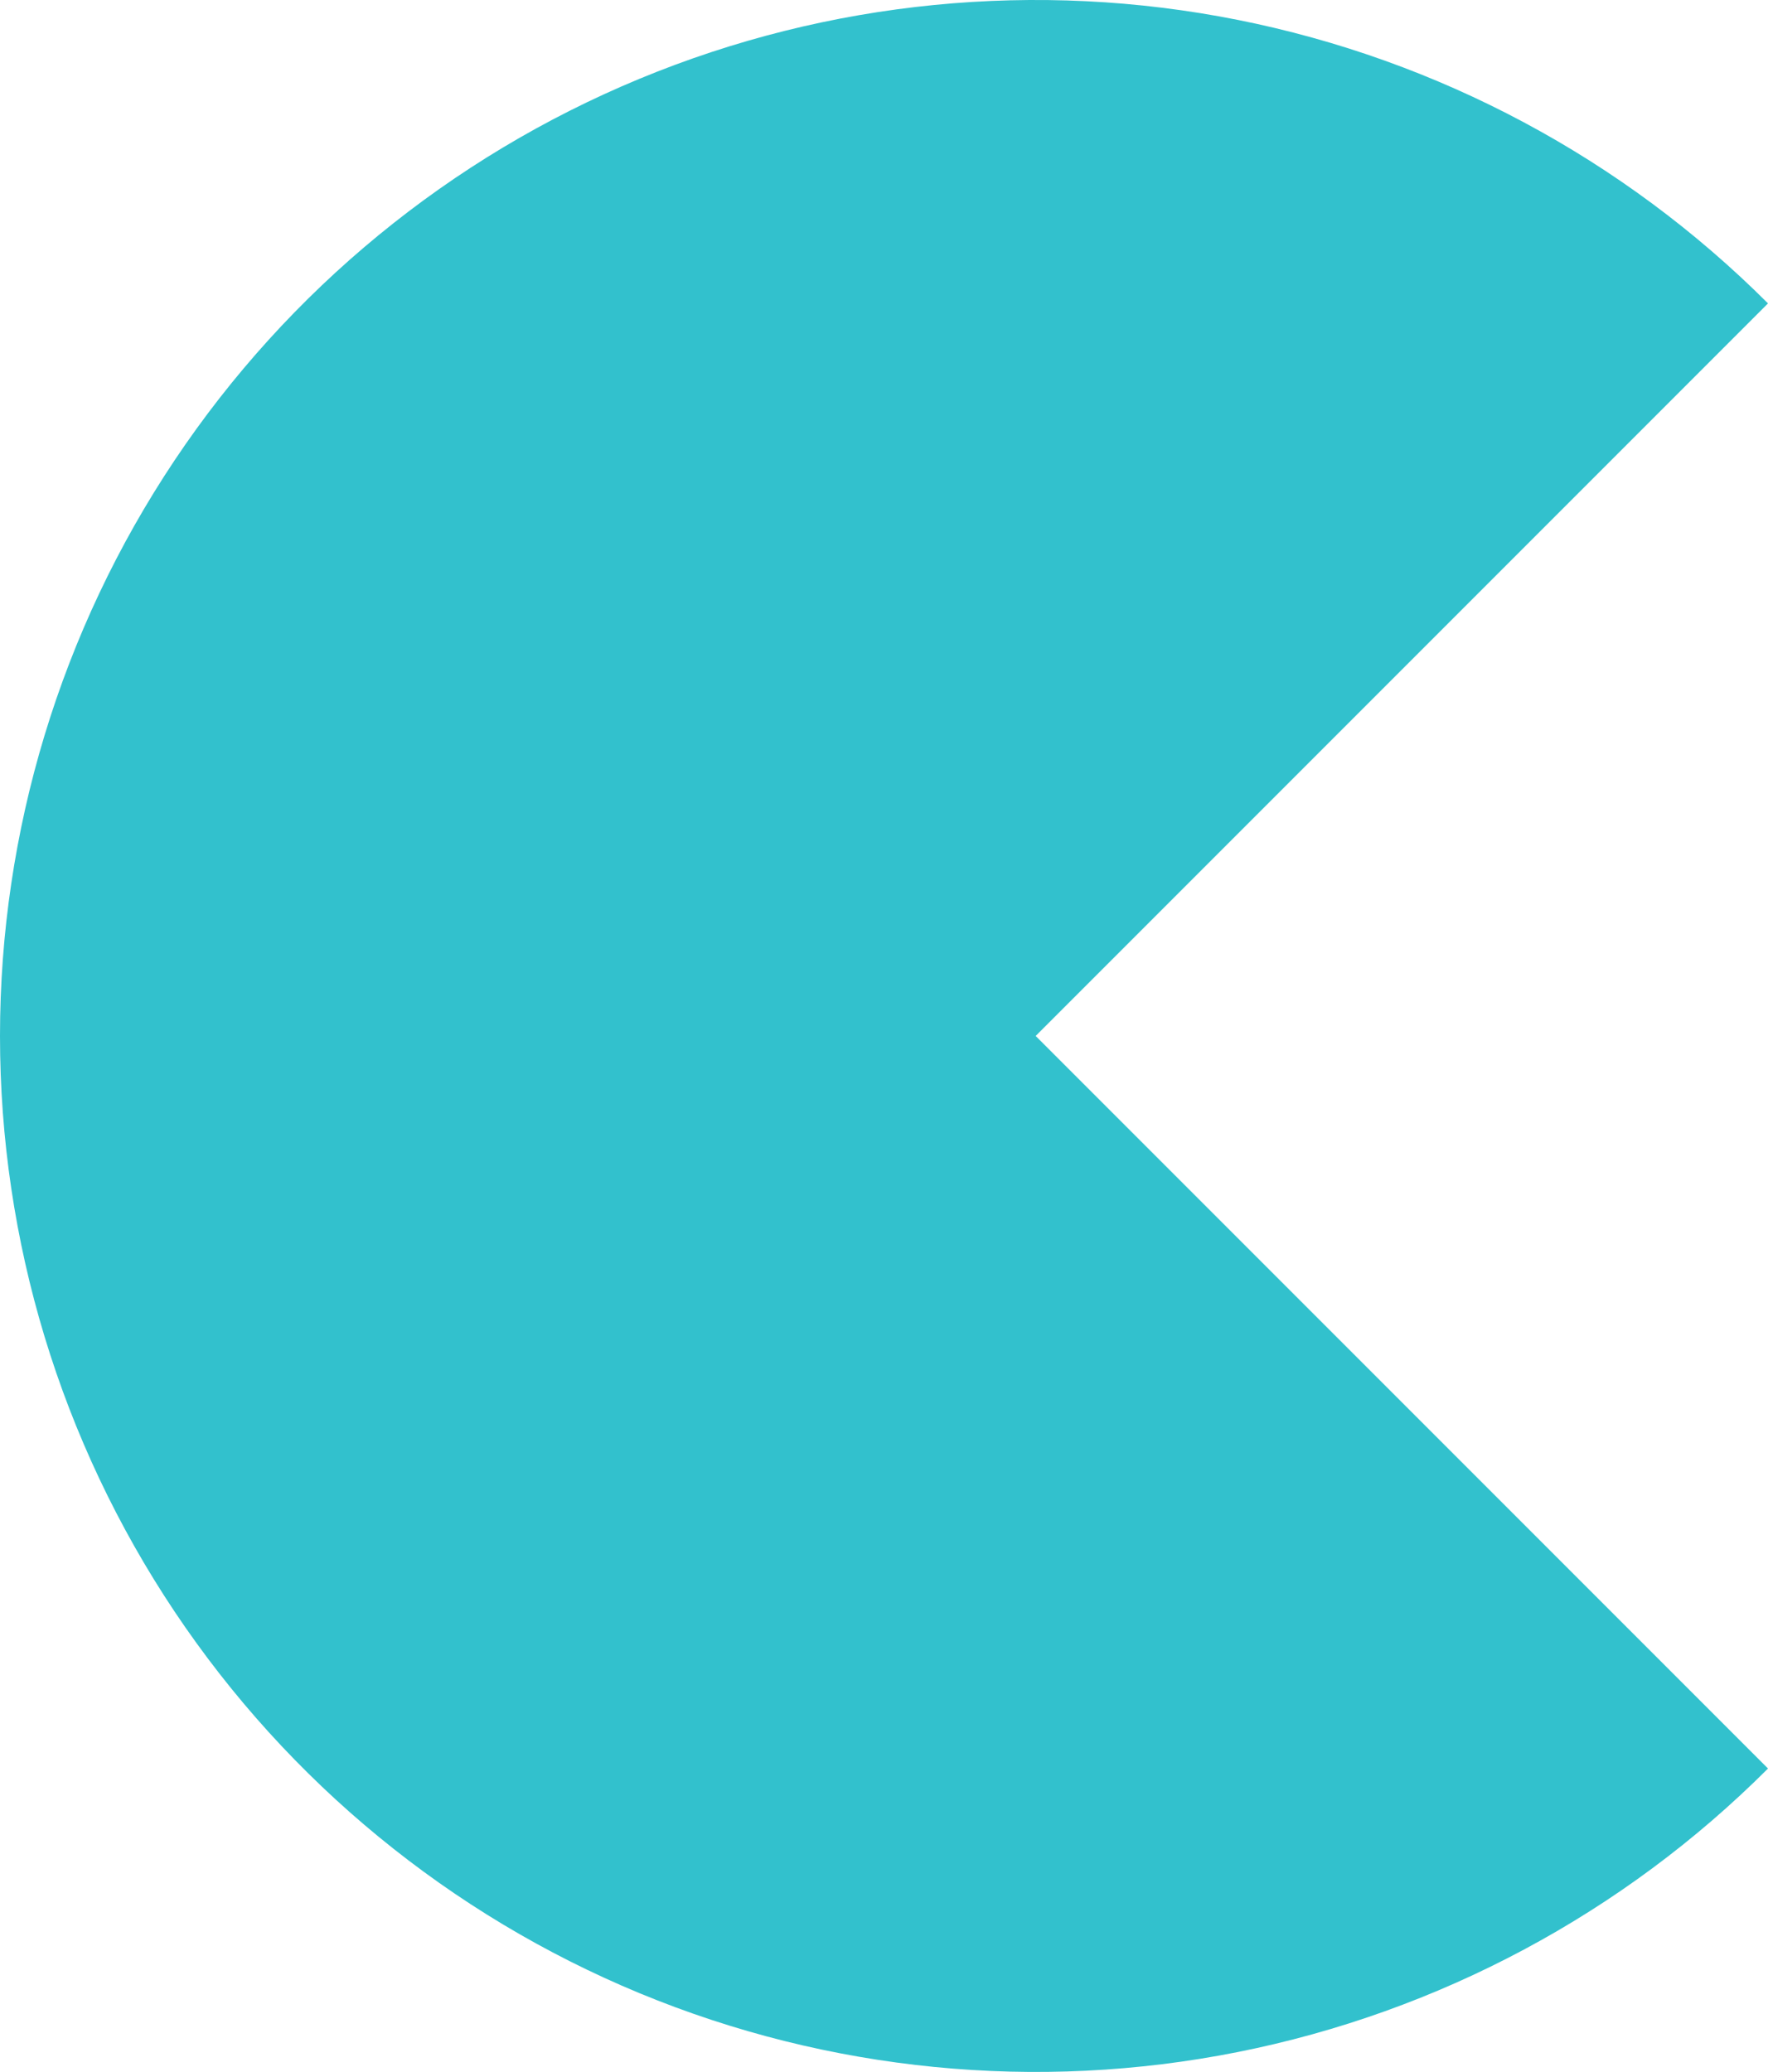 <?xml version="1.0" encoding="UTF-8" standalone="no"?>
<svg
   width="27.314"
   height="32"
   viewBox="0 0 27.314 32"
   fill="none"
   version="1.1"
   id="svg4"
   sodipodi:docname="64b220cc005350837139fbc69129b7ba.svg"
   xmlns:inkscape="http://www.inkscape.org/namespaces/inkscape"
   xmlns:sodipodi="http://sodipodi.sourceforge.net/DTD/sodipodi-0.dtd"
   xmlns="http://www.w3.org/2000/svg"
   xmlns:svg="http://www.w3.org/2000/svg">
  <defs
     id="defs8" />
  <sodipodi:namedview
     id="namedview6"
     pagecolor="#ffffff"
     bordercolor="#666666"
     borderopacity="1.0"
     inkscape:pageshadow="2"
     inkscape:pageopacity="0.0"
     inkscape:pagecheckerboard="0" />
  <path
     d="m 27.314,27.314 c -2.238,2.238 -5.089,3.761 -8.192,4.379 -3.104,0.617 -6.321,0.3 -9.244,-0.91 -2.924,-1.211 -5.422,-3.262 -7.181,-5.893 C 0.938,22.258 -1.8868e-8,19.165 0,16 c 1.8868e-8,-3.164 0.938,-6.258 2.696,-8.889 1.758,-2.631 4.257,-4.682 7.181,-5.893 C 12.801,0.007 16.018,-0.31 19.121,0.307 22.225,0.925 25.076,2.449 27.314,4.686 L 16,16 Z"
     fill="#32c1cd"
     id="path2" />
</svg>
